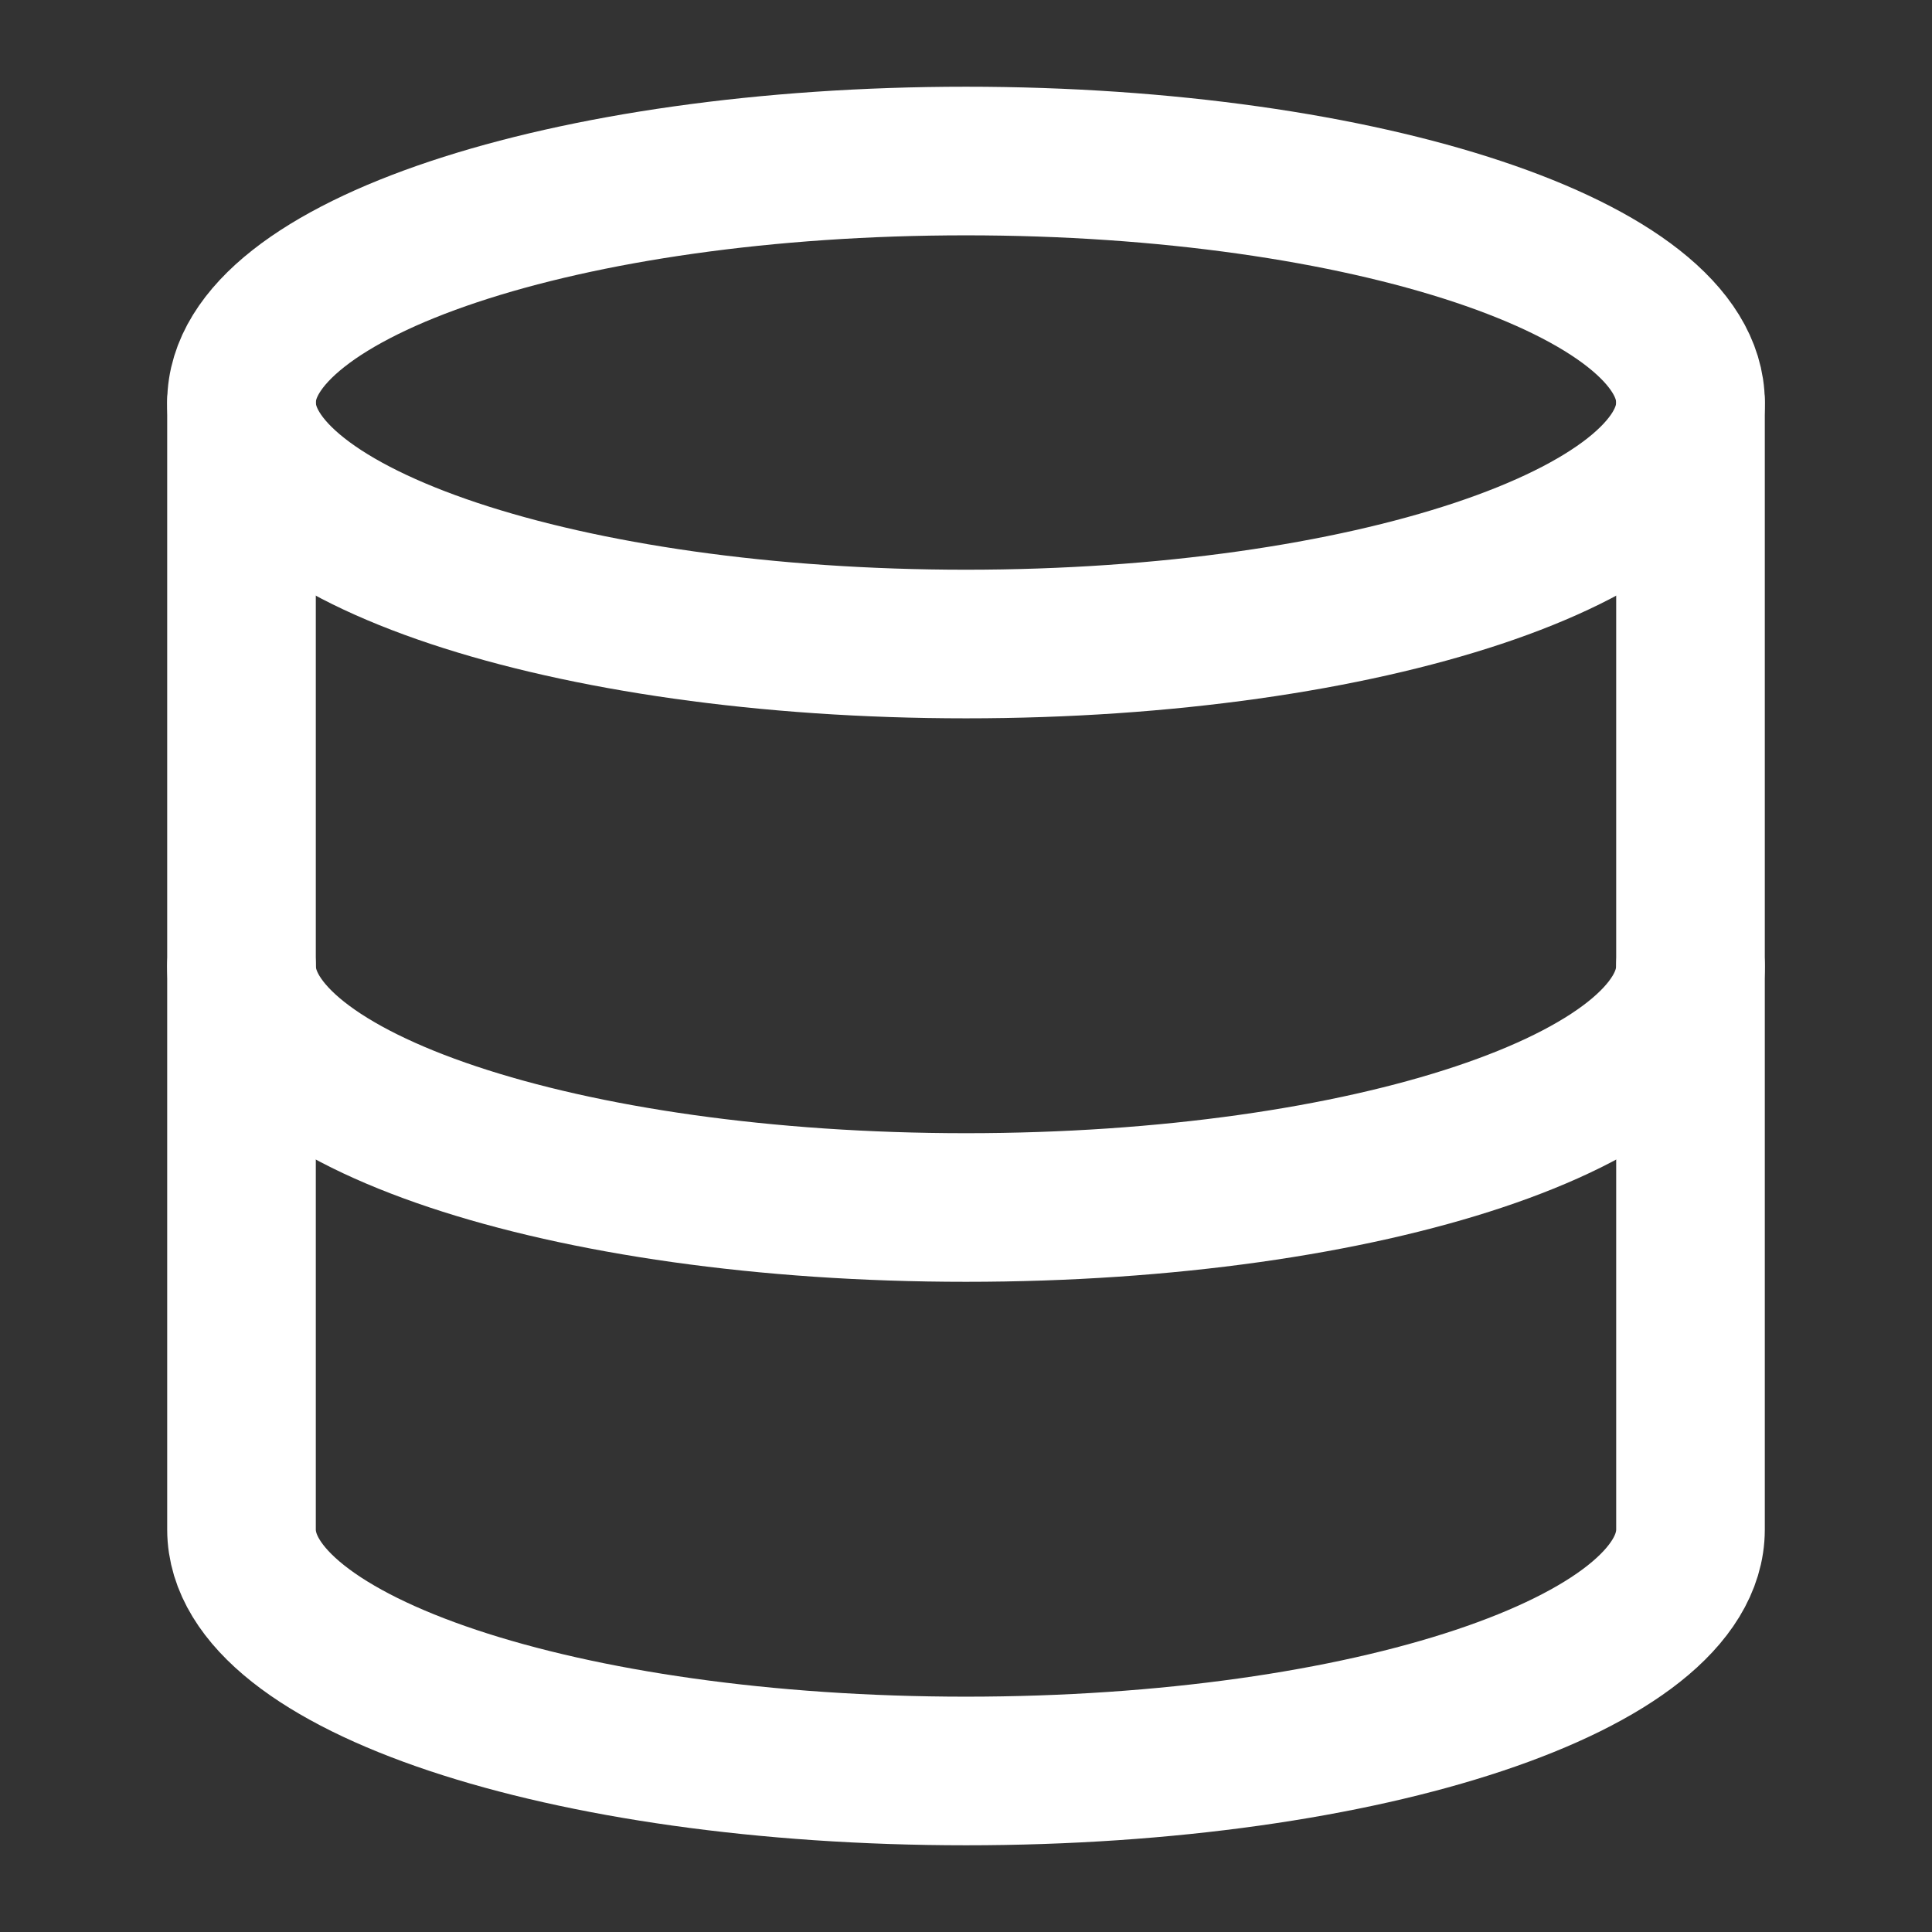 <svg width="26" height="26" viewBox="0 0 26 26" fill="none" xmlns="http://www.w3.org/2000/svg">
<rect x="0" y="0" width="26" height="26" fill="#333333" stroke="none"/>
<path d="M13 8.667C18.385 8.667 22.75 7.212 22.75 5.417C22.75 3.622 18.385 2.167 13 2.167C7.615 2.167 3.25 3.622 3.25 5.417C3.25 7.212 7.615 8.667 13 8.667Z" stroke="white" stroke-width="2" stroke-linecap="round" stroke-linejoin="round"/>
<path d="M22.75 13C22.75 14.798 18.417 16.25 13 16.25C7.583 16.25 3.25 14.798 3.25 13" stroke="white" stroke-width="2" stroke-linecap="round" stroke-linejoin="round"/>
<path d="M3.25 5.417V20.583C3.25 22.382 7.583 23.833 13 23.833C18.417 23.833 22.75 22.382 22.75 20.583V5.417" stroke="white" stroke-width="2" stroke-linecap="round" stroke-linejoin="round"/>
</svg>
